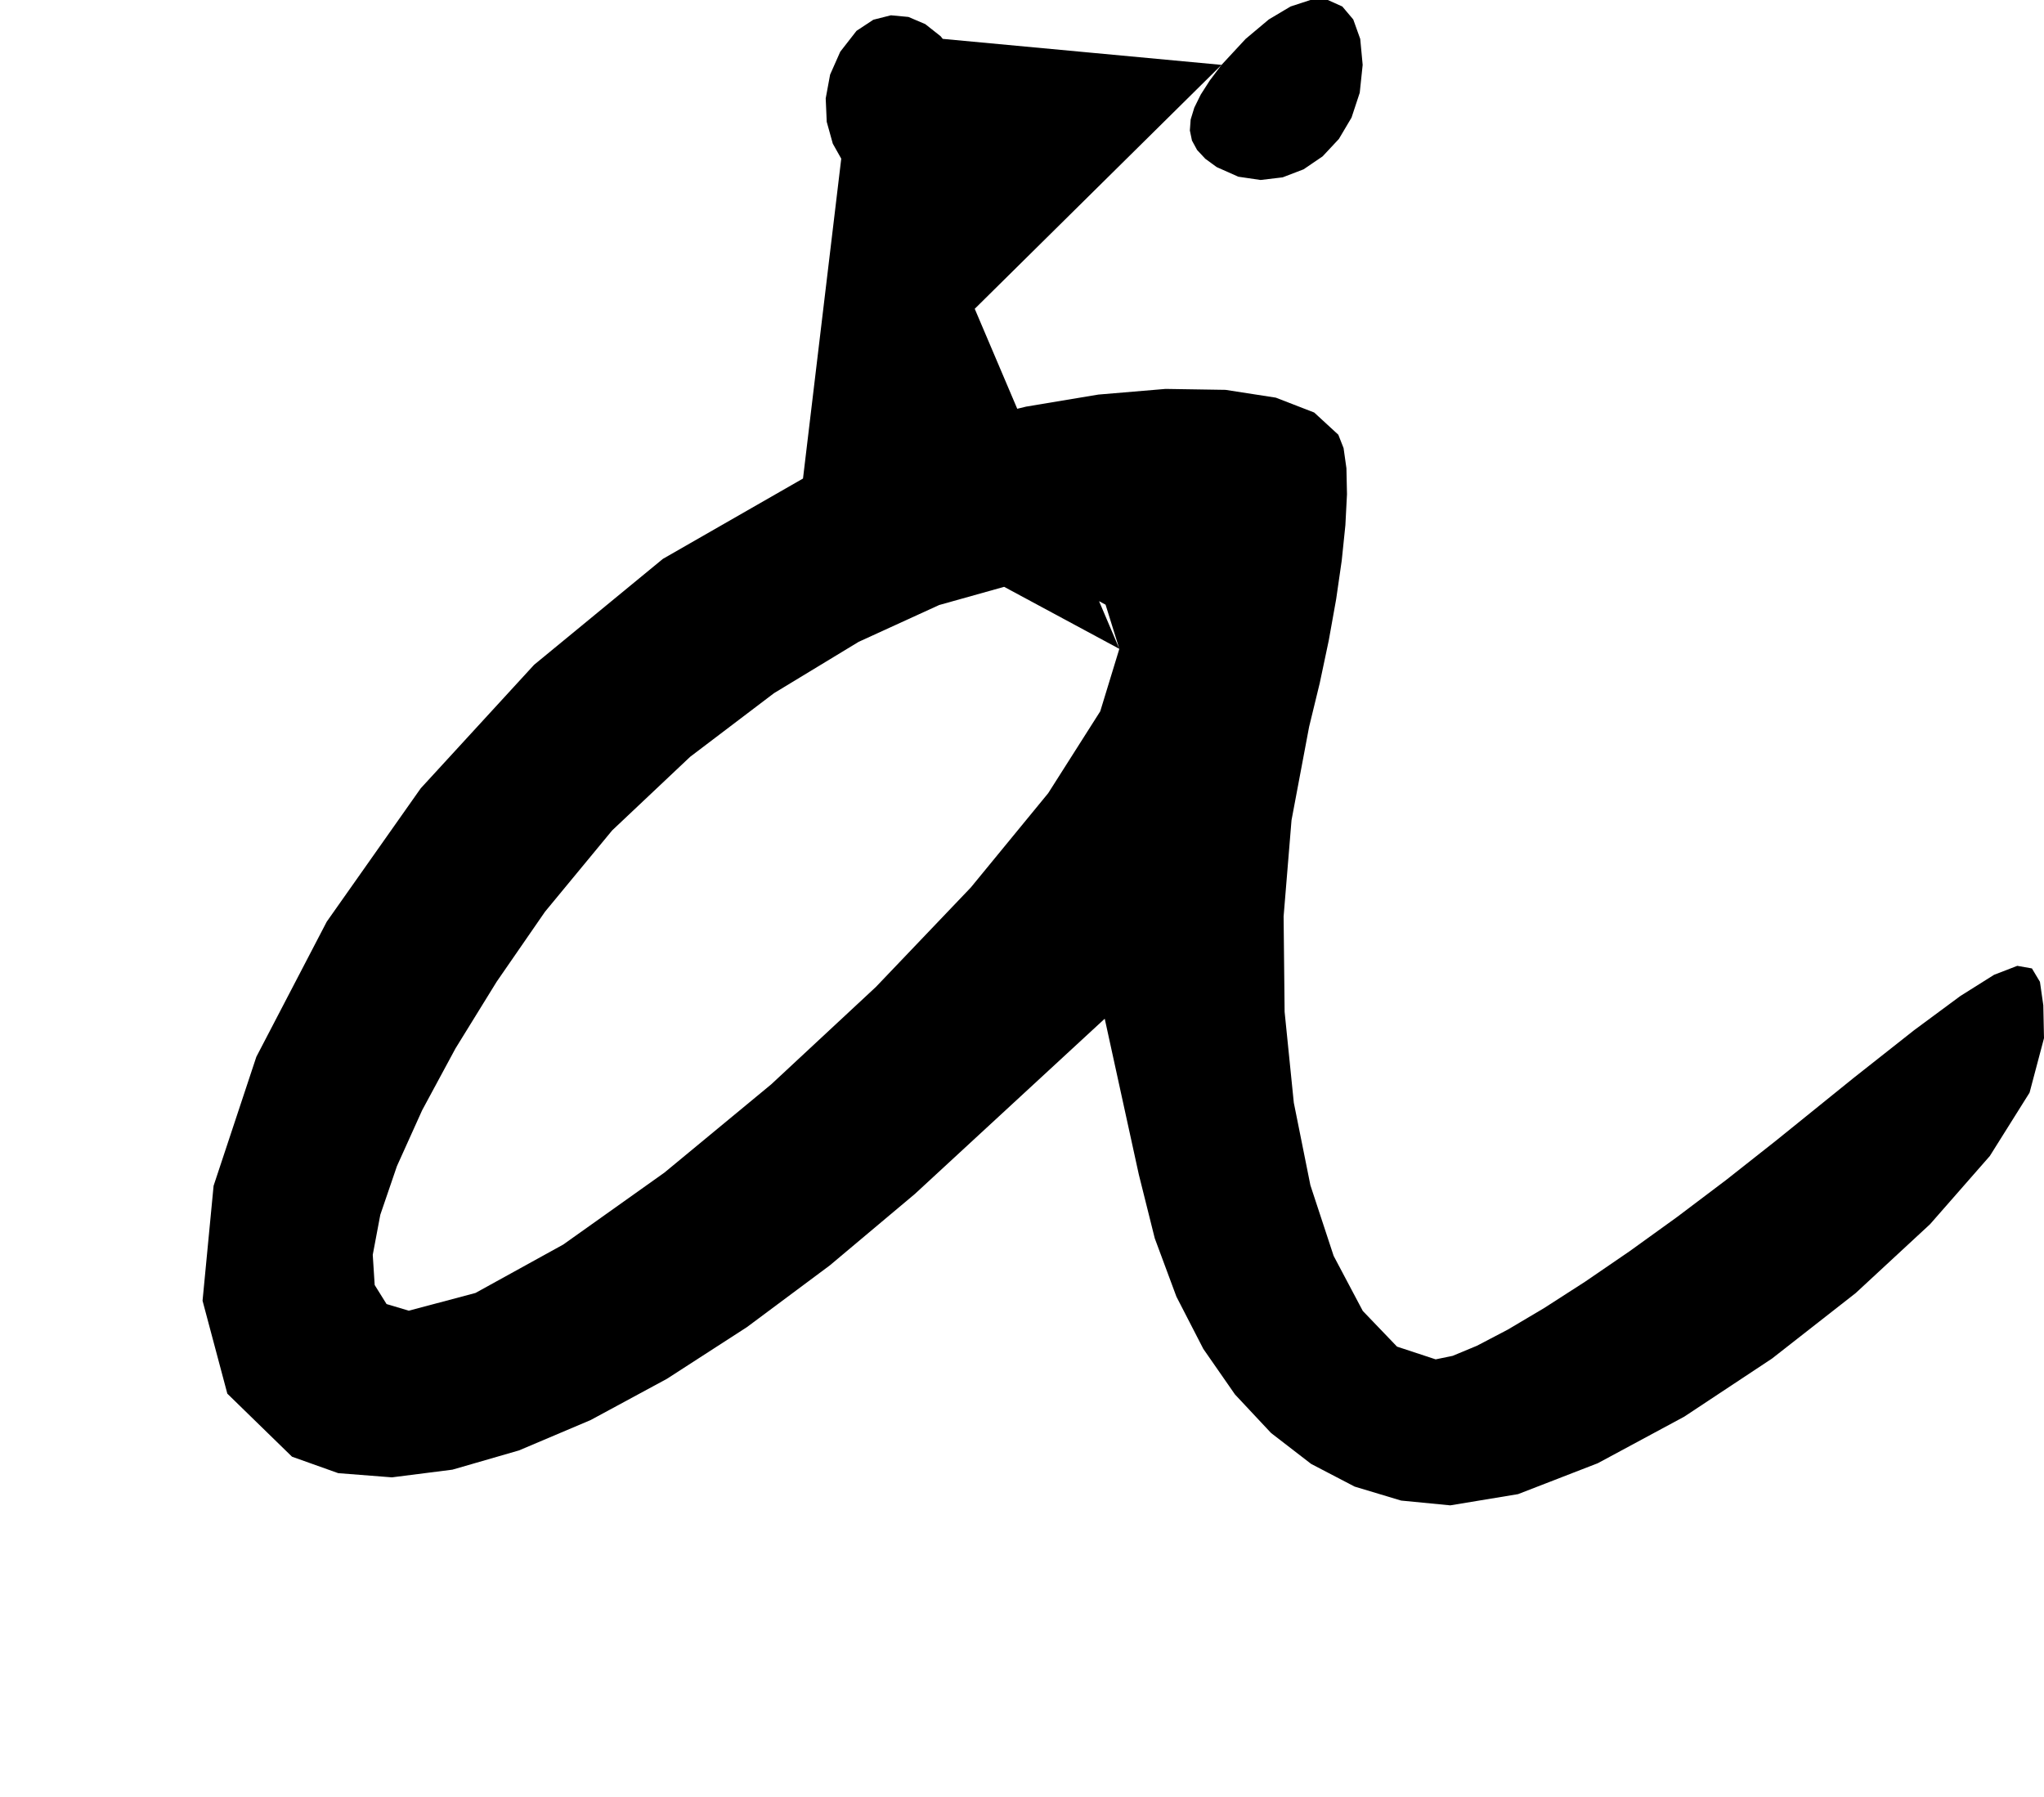 <?xml version="1.0" encoding="utf-8"?>
<svg xmlns="http://www.w3.org/2000/svg"  viewBox="0,0,400,351.746" width="100%">
<path d="M157.143 93.651 L 157.143,93.651 L 129.728,109.371 L 104.523,130.1 L 82.328,154.286 L 63.943,180.376 L 50.167,206.82 L 41.799,232.063 L 39.639,254.556 L 44.488,272.745 L 57.143,285.079 L 57.143,285.079 L 66.183,288.301 L 76.697,289.124 L 88.536,287.619 L 101.551,283.857 L 115.592,277.907 L 130.511,269.841 L 146.16,259.73 L 162.388,247.643 L 179.048,233.651 L 179.048,233.651 L 183.175,229.841 L 187.302,226.032 L 191.429,222.222 L 195.556,218.413 L 199.683,214.603 L 203.81,210.794 L 207.937,206.984 L 212.063,203.175 L 216.19,199.365 L 216.19,199.365 L 216.931,202.751 L 217.672,206.138 L 218.413,209.524 L 219.153,212.91 L 219.894,216.296 L 220.635,219.683 L 221.376,223.069 L 222.116,226.455 L 222.857,229.841 L 222.857,229.841 L 225.982,242.346 L 230.22,253.762 L 235.485,263.986 L 241.691,272.917 L 248.75,280.452 L 256.578,286.49 L 265.089,290.93 L 274.194,293.668 L 283.81,294.603 L 283.81,294.603 L 297.075,292.408 L 312.684,286.357 L 329.594,277.249 L 346.763,265.883 L 363.148,253.059 L 377.707,239.577 L 389.397,226.236 L 397.176,213.835 L 400.0,203.175 L 400.0,203.175 L 399.865,196.743 L 399.206,192.146 L 397.637,189.524 L 394.774,189.018 L 390.235,190.77 L 383.633,194.921 L 374.586,201.611 L 362.71,210.982 L 347.619,223.175 L 347.619,223.175 L 337.808,230.915 L 328.177,238.185 L 318.907,244.868 L 310.177,250.845 L 302.169,255.998 L 295.062,260.212 L 289.037,263.367 L 284.273,265.346 L 280.952,266.032 L 280.952,266.032 L 273.393,263.542 L 266.689,256.552 L 260.988,245.785 L 256.439,231.96 L 253.191,215.8 L 251.393,198.025 L 251.195,179.356 L 252.744,160.515 L 256.19,142.222 L 256.19,142.222 L 258.268,133.678 L 260.039,125.299 L 261.481,117.249 L 262.571,109.692 L 263.284,102.794 L 263.598,96.72 L 263.488,91.632 L 262.932,87.697 L 261.905,85.079 L 261.905,85.079 L 257.183,80.733 L 249.671,77.821 L 239.824,76.296 L 228.095,76.112 L 214.939,77.221 L 200.811,79.577 L 186.166,83.131 L 171.459,87.839 L 157.143,93.651 L 157.143,93.651 L 157.143,93.651 L 157.143,93.651 L 157.143,93.651 L 157.143,93.651 L 157.143,93.651 L 157.143,93.651 L 157.143,93.651 L 157.143,93.651 L 157.143,93.651 L 219.048,126.984 L 219.048,126.984 L 219.048,126.984 L 219.048,126.984 L 219.048,126.984 L 219.048,126.984 L 219.048,126.984 L 219.048,126.984 L 219.048,126.984 L 219.048,126.984 L 219.048,126.984 L 215.314,139.202 L 205.121,155.237 L 189.982,173.686 L 171.41,193.147 L 150.918,212.215 L 130.018,229.489 L 110.223,243.564 L 93.046,253.038 L 80.0,256.508 L 80.0,256.508 L 75.647,255.209 L 73.324,251.481 L 72.945,245.573 L 74.424,237.737 L 77.675,228.224 L 82.61,217.284 L 89.145,205.168 L 97.193,192.128 L 106.667,178.413 L 106.667,178.413 L 119.801,162.508 L 135.06,148.109 L 151.464,135.661 L 168.032,125.612 L 183.785,118.409 L 197.743,114.497 L 208.925,114.325 L 216.354,118.338 L 219.048,126.984 L 219.048,126.984 L 219.048,126.984 L 219.048,126.984 L 219.048,126.984 L 219.048,126.984 L 219.048,126.984 L 219.048,126.984 L 219.048,126.984 L 219.048,126.984 L 219.048,126.984M167.619 6.032 L 157.143,93.651 L 129.728,109.371 L 104.523,130.1 L 82.328,154.286 L 63.943,180.376 L 50.167,206.82 L 41.799,232.063 L 39.639,254.556 L 44.488,272.745 L 57.143,285.079 L 57.143,285.079 L 66.183,288.301 L 76.697,289.124 L 88.536,287.619 L 101.551,283.857 L 115.592,277.907 L 130.511,269.841 L 146.16,259.73 L 162.388,247.643 L 179.048,233.651 L 179.048,233.651 L 183.175,229.841 L 187.302,226.032 L 191.429,222.222 L 195.556,218.413 L 199.683,214.603 L 203.81,210.794 L 207.937,206.984 L 212.063,203.175 L 216.19,199.365 L 216.19,199.365 L 216.931,202.751 L 217.672,206.138 L 218.413,209.524 L 219.153,212.91 L 219.894,216.296 L 220.635,219.683 L 221.376,223.069 L 222.116,226.455 L 222.857,229.841 L 222.857,229.841 L 225.982,242.346 L 230.22,253.762 L 235.485,263.986 L 241.691,272.917 L 248.75,280.452 L 256.578,286.49 L 265.089,290.93 L 274.194,293.668 L 283.81,294.603 L 283.81,294.603 L 297.075,292.408 L 312.684,286.357 L 329.594,277.249 L 346.763,265.883 L 363.148,253.059 L 377.707,239.577 L 389.397,226.236 L 397.176,213.835 L 400.0,203.175 L 400.0,203.175 L 399.865,196.743 L 399.206,192.146 L 397.637,189.524 L 394.774,189.018 L 390.235,190.77 L 383.633,194.921 L 374.586,201.611 L 362.71,210.982 L 347.619,223.175 L 347.619,223.175 L 337.808,230.915 L 328.177,238.185 L 318.907,244.868 L 310.177,250.845 L 302.169,255.998 L 295.062,260.212 L 289.037,263.367 L 284.273,265.346 L 280.952,266.032 L 280.952,266.032 L 273.393,263.542 L 266.689,256.552 L 260.988,245.785 L 256.439,231.96 L 253.191,215.8 L 251.393,198.025 L 251.195,179.356 L 252.744,160.515 L 256.19,142.222 L 256.19,142.222 L 258.268,133.678 L 260.039,125.299 L 261.481,117.249 L 262.571,109.692 L 263.284,102.794 L 263.598,96.72 L 263.488,91.632 L 262.932,87.697 L 261.905,85.079 L 261.905,85.079 L 257.183,80.733 L 249.671,77.821 L 239.824,76.296 L 228.095,76.112 L 214.939,77.221 L 200.811,79.577 L 186.166,83.131 L 171.459,87.839 L 157.143,93.651 L 157.143,93.651 L 157.143,93.651 L 157.143,93.651 L 157.143,93.651 L 157.143,93.651 L 157.143,93.651 L 157.143,93.651 L 157.143,93.651 L 157.143,93.651 L 157.143,93.651 L 219.048,126.984 L 219.048,126.984 L 219.048,126.984 L 219.048,126.984 L 219.048,126.984 L 219.048,126.984 L 219.048,126.984 L 219.048,126.984 L 219.048,126.984 L 219.048,126.984 L 219.048,126.984 L 215.314,139.202 L 205.121,155.237 L 189.982,173.686 L 171.41,193.147 L 150.918,212.215 L 130.018,229.489 L 110.223,243.564 L 93.046,253.038 L 80.0,256.508 L 80.0,256.508 L 75.647,255.209 L 73.324,251.481 L 72.945,245.573 L 74.424,237.737 L 77.675,228.224 L 82.61,217.284 L 89.145,205.168 L 97.193,192.128 L 106.667,178.413 L 106.667,178.413 L 119.801,162.508 L 135.06,148.109 L 151.464,135.661 L 168.032,125.612 L 183.785,118.409 L 197.743,114.497 L 208.925,114.325 L 216.354,118.338 L 219.048,126.984 L 219.048,126.984 L 219.048,126.984 L 219.048,126.984 L 219.048,126.984 L 219.048,126.984 L 219.048,126.984 L 219.048,126.984 L 219.048,126.984 L 219.048,126.984 L 219.048,126.984 L 167.619,6.032 L 164.433,10.12 L 162.446,14.607 L 161.587,19.259 L 161.787,23.841 L 162.975,28.117 L 165.079,31.852 L 168.031,34.811 L 171.758,36.759 L 176.19,37.46 L 176.19,37.46 L 178.687,37.254 L 181.066,36.656 L 183.28,35.697 L 185.283,34.409 L 187.027,32.823 L 188.466,30.97 L 189.551,28.882 L 190.237,26.591 L 190.476,24.127 L 190.476,24.127 L 190.006,18.96 L 188.689,14.326 L 186.667,10.335 L 184.08,7.096 L 181.07,4.72 L 177.778,3.316 L 174.345,2.993 L 170.911,3.862 L 167.619,6.032 L 167.619,6.032 L 167.619,6.032 L 167.619,6.032 L 167.619,6.032 L 167.619,6.032 L 167.619,6.032 L 167.619,6.032 L 167.619,6.032 L 167.619,6.032 L 167.619,6.032M239.048 12.698 L 157.143,93.651 L 129.728,109.371 L 104.523,130.1 L 82.328,154.286 L 63.943,180.376 L 50.167,206.82 L 41.799,232.063 L 39.639,254.556 L 44.488,272.745 L 57.143,285.079 L 57.143,285.079 L 66.183,288.301 L 76.697,289.124 L 88.536,287.619 L 101.551,283.857 L 115.592,277.907 L 130.511,269.841 L 146.16,259.73 L 162.388,247.643 L 179.048,233.651 L 179.048,233.651 L 183.175,229.841 L 187.302,226.032 L 191.429,222.222 L 195.556,218.413 L 199.683,214.603 L 203.81,210.794 L 207.937,206.984 L 212.063,203.175 L 216.19,199.365 L 216.19,199.365 L 216.931,202.751 L 217.672,206.138 L 218.413,209.524 L 219.153,212.91 L 219.894,216.296 L 220.635,219.683 L 221.376,223.069 L 222.116,226.455 L 222.857,229.841 L 222.857,229.841 L 225.982,242.346 L 230.22,253.762 L 235.485,263.986 L 241.691,272.917 L 248.75,280.452 L 256.578,286.49 L 265.089,290.93 L 274.194,293.668 L 283.81,294.603 L 283.81,294.603 L 297.075,292.408 L 312.684,286.357 L 329.594,277.249 L 346.763,265.883 L 363.148,253.059 L 377.707,239.577 L 389.397,226.236 L 397.176,213.835 L 400.0,203.175 L 400.0,203.175 L 399.865,196.743 L 399.206,192.146 L 397.637,189.524 L 394.774,189.018 L 390.235,190.77 L 383.633,194.921 L 374.586,201.611 L 362.71,210.982 L 347.619,223.175 L 347.619,223.175 L 337.808,230.915 L 328.177,238.185 L 318.907,244.868 L 310.177,250.845 L 302.169,255.998 L 295.062,260.212 L 289.037,263.367 L 284.273,265.346 L 280.952,266.032 L 280.952,266.032 L 273.393,263.542 L 266.689,256.552 L 260.988,245.785 L 256.439,231.96 L 253.191,215.8 L 251.393,198.025 L 251.195,179.356 L 252.744,160.515 L 256.19,142.222 L 256.19,142.222 L 258.268,133.678 L 260.039,125.299 L 261.481,117.249 L 262.571,109.692 L 263.284,102.794 L 263.598,96.72 L 263.488,91.632 L 262.932,87.697 L 261.905,85.079 L 261.905,85.079 L 257.183,80.733 L 249.671,77.821 L 239.824,76.296 L 228.095,76.112 L 214.939,77.221 L 200.811,79.577 L 186.166,83.131 L 171.459,87.839 L 157.143,93.651 L 157.143,93.651 L 157.143,93.651 L 157.143,93.651 L 157.143,93.651 L 157.143,93.651 L 157.143,93.651 L 157.143,93.651 L 157.143,93.651 L 157.143,93.651 L 157.143,93.651 L 219.048,126.984 L 219.048,126.984 L 219.048,126.984 L 219.048,126.984 L 219.048,126.984 L 219.048,126.984 L 219.048,126.984 L 219.048,126.984 L 219.048,126.984 L 219.048,126.984 L 219.048,126.984 L 215.314,139.202 L 205.121,155.237 L 189.982,173.686 L 171.41,193.147 L 150.918,212.215 L 130.018,229.489 L 110.223,243.564 L 93.046,253.038 L 80.0,256.508 L 80.0,256.508 L 75.647,255.209 L 73.324,251.481 L 72.945,245.573 L 74.424,237.737 L 77.675,228.224 L 82.61,217.284 L 89.145,205.168 L 97.193,192.128 L 106.667,178.413 L 106.667,178.413 L 119.801,162.508 L 135.06,148.109 L 151.464,135.661 L 168.032,125.612 L 183.785,118.409 L 197.743,114.497 L 208.925,114.325 L 216.354,118.338 L 219.048,126.984 L 219.048,126.984 L 219.048,126.984 L 219.048,126.984 L 219.048,126.984 L 219.048,126.984 L 219.048,126.984 L 219.048,126.984 L 219.048,126.984 L 219.048,126.984 L 219.048,126.984 L 167.619,6.032 L 164.433,10.12 L 162.446,14.607 L 161.587,19.259 L 161.787,23.841 L 162.975,28.117 L 165.079,31.852 L 168.031,34.811 L 171.758,36.759 L 176.19,37.46 L 176.19,37.46 L 178.687,37.254 L 181.066,36.656 L 183.28,35.697 L 185.283,34.409 L 187.027,32.823 L 188.466,30.97 L 189.551,28.882 L 190.237,26.591 L 190.476,24.127 L 190.476,24.127 L 190.006,18.96 L 188.689,14.326 L 186.667,10.335 L 184.08,7.096 L 181.07,4.72 L 177.778,3.316 L 174.345,2.993 L 170.911,3.862 L 167.619,6.032 L 167.619,6.032 L 167.619,6.032 L 167.619,6.032 L 167.619,6.032 L 167.619,6.032 L 167.619,6.032 L 167.619,6.032 L 167.619,6.032 L 167.619,6.032 L 167.619,6.032 L 239.048,12.698 L 236.757,15.736 L 234.977,18.515 L 233.721,21.058 L 233.007,23.39 L 232.849,25.534 L 233.263,27.513 L 234.265,29.351 L 235.87,31.072 L 238.095,32.698 L 238.095,32.698 L 242.336,34.584 L 246.694,35.222 L 251.005,34.709 L 255.105,33.137 L 258.828,30.602 L 262.011,27.196 L 264.488,23.014 L 266.094,18.15 L 266.667,12.698 L 266.667,12.698 L 266.19,7.619 L 264.827,3.81 L 262.681,1.27 L 259.852,0.0 L 256.444,0.0 L 252.557,1.27 L 248.294,3.81 L 243.757,7.619 L 239.048,12.698 L 239.048,12.698 L 239.048,12.698 L 239.048,12.698 L 239.048,12.698 L 239.048,12.698 L 239.048,12.698 L 239.048,12.698 L 239.048,12.698 L 239.048,12.698 L 239.048,12.698"/></svg>
